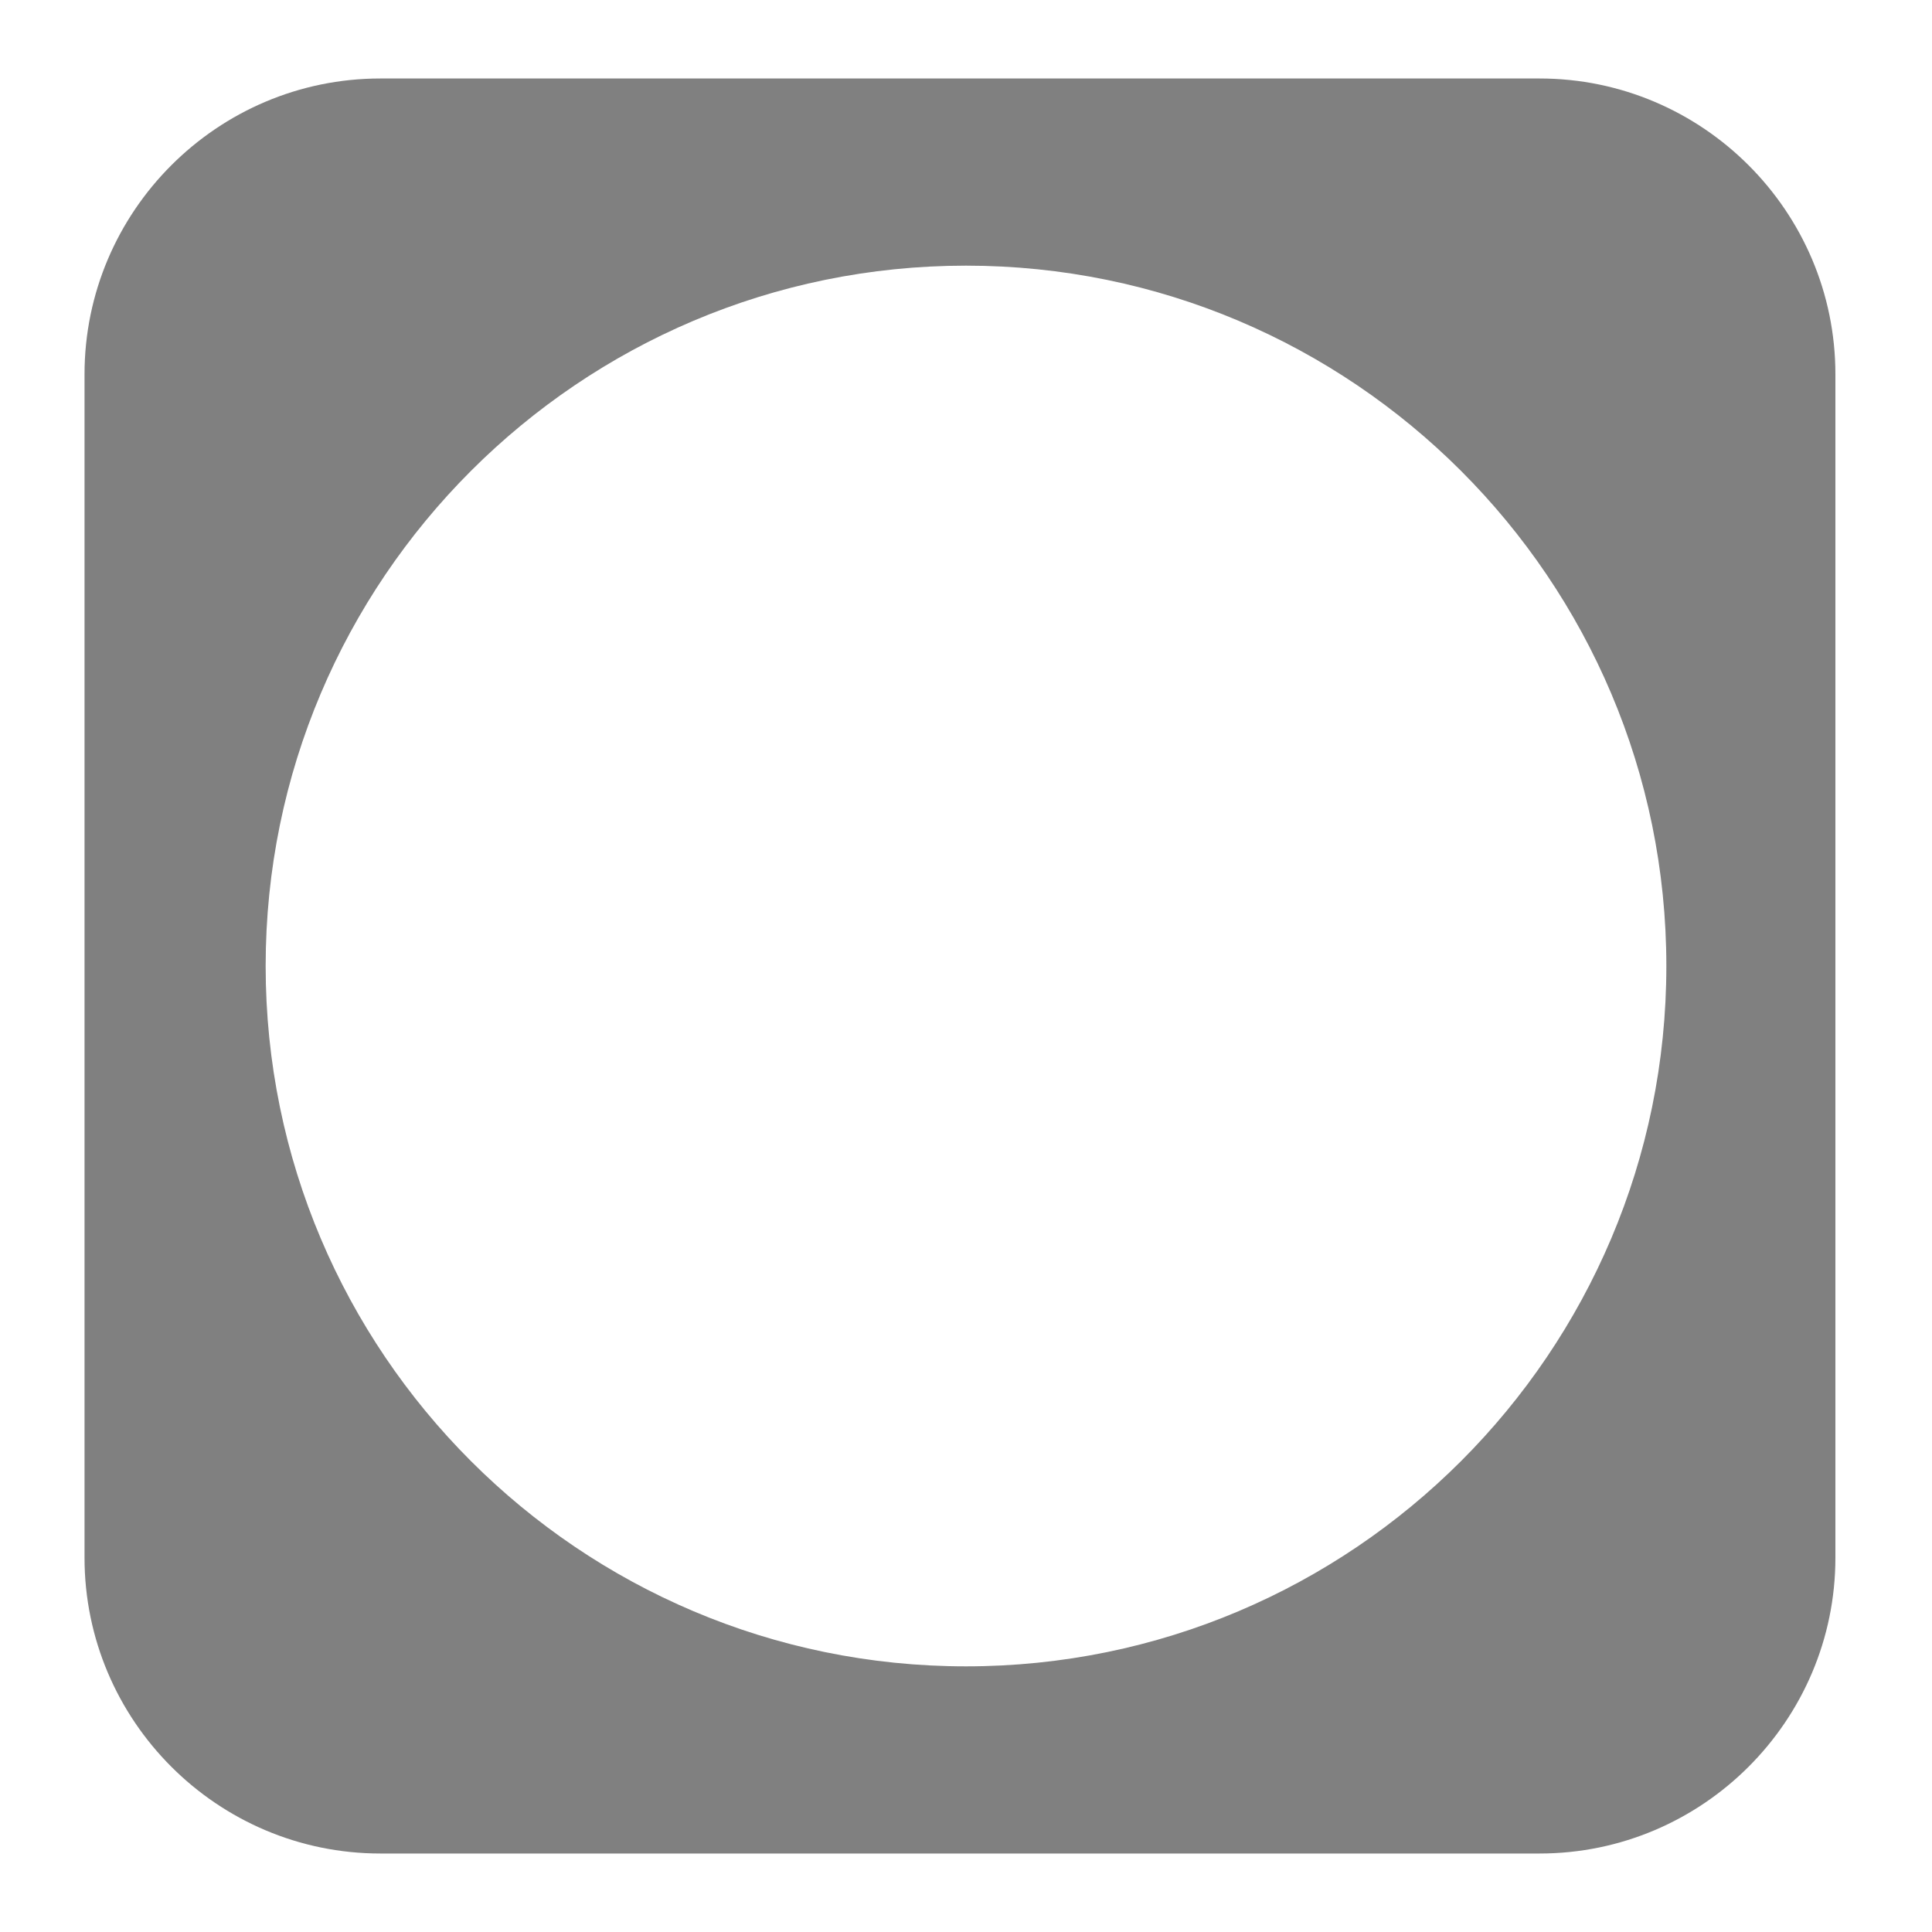 <?xml version="1.0" encoding="UTF-8"?>
<svg xmlns="http://www.w3.org/2000/svg" version="1.1" viewBox="0 0 32 32">
  <defs>
    <style>
      .cls-1 {
        fill: gray;
        fill-rule: evenodd;
      }
    </style>
  </defs>
  <!-- Generator: Adobe Illustrator 28.7.1, SVG Export Plug-In . SVG Version: 1.2.0 Build 142)  -->
  <g>
    <g id="Layer_2">
      <path class="cls-1" d="M25.6,1.3H6.3C3.6,1.3,1.4,3.5,1.4,6.2v19.6c0,2.7,2.2,4.9,4.9,4.9h19.2c2.7,0,4.9-2.2,4.9-4.9V6.2c0-2.7-2.2-4.9-4.9-4.9ZM16,27.6c-6.4,0-11.6-5.2-11.6-11.6s5.2-11.6,11.6-11.6,11.6,5.2,11.6,11.6-5.2,11.6-11.6,11.6Z"/>
    </g>
  </g>
</svg>